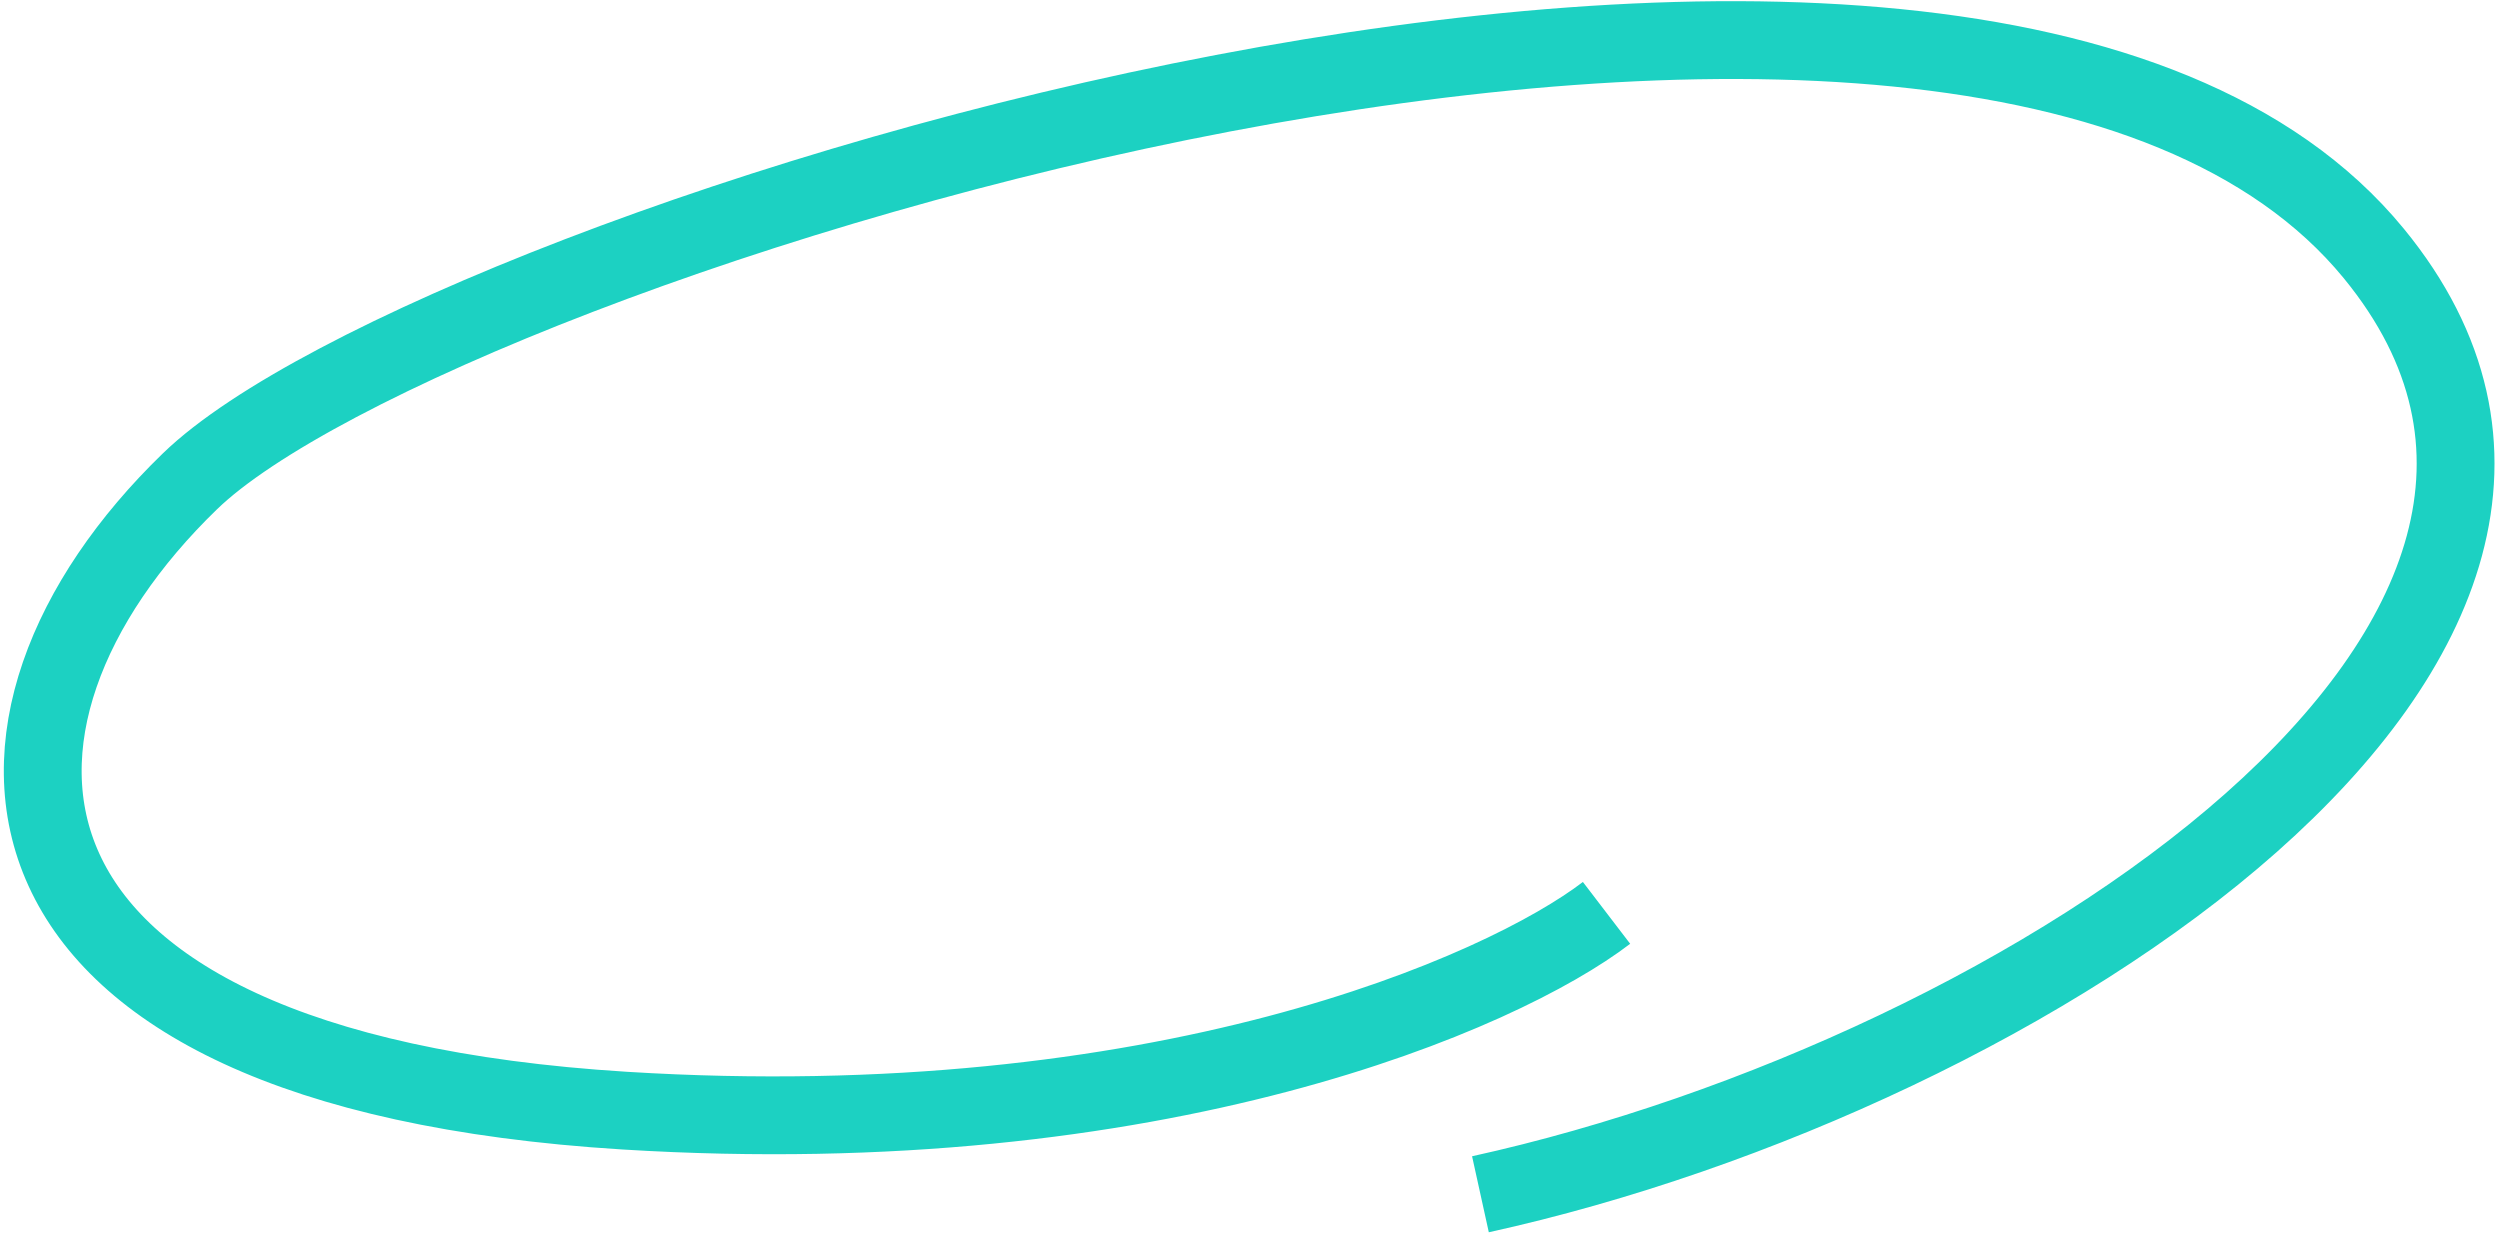 <svg width="388" height="192" viewBox="0 0 388 192" fill="none" xmlns="http://www.w3.org/2000/svg">
<path d="M249.335 141.679C233.153 154.053 180.026 177.516 96.98 172.373C-6.828 165.944 -8.829 111.769 29.496 74.685C67.82 37.601 305.781 -37.037 368.407 39.331C417.357 99.024 314.917 166.597 229.764 185.35" stroke="#1CD1C2" stroke-width="12.078"/>
</svg>
